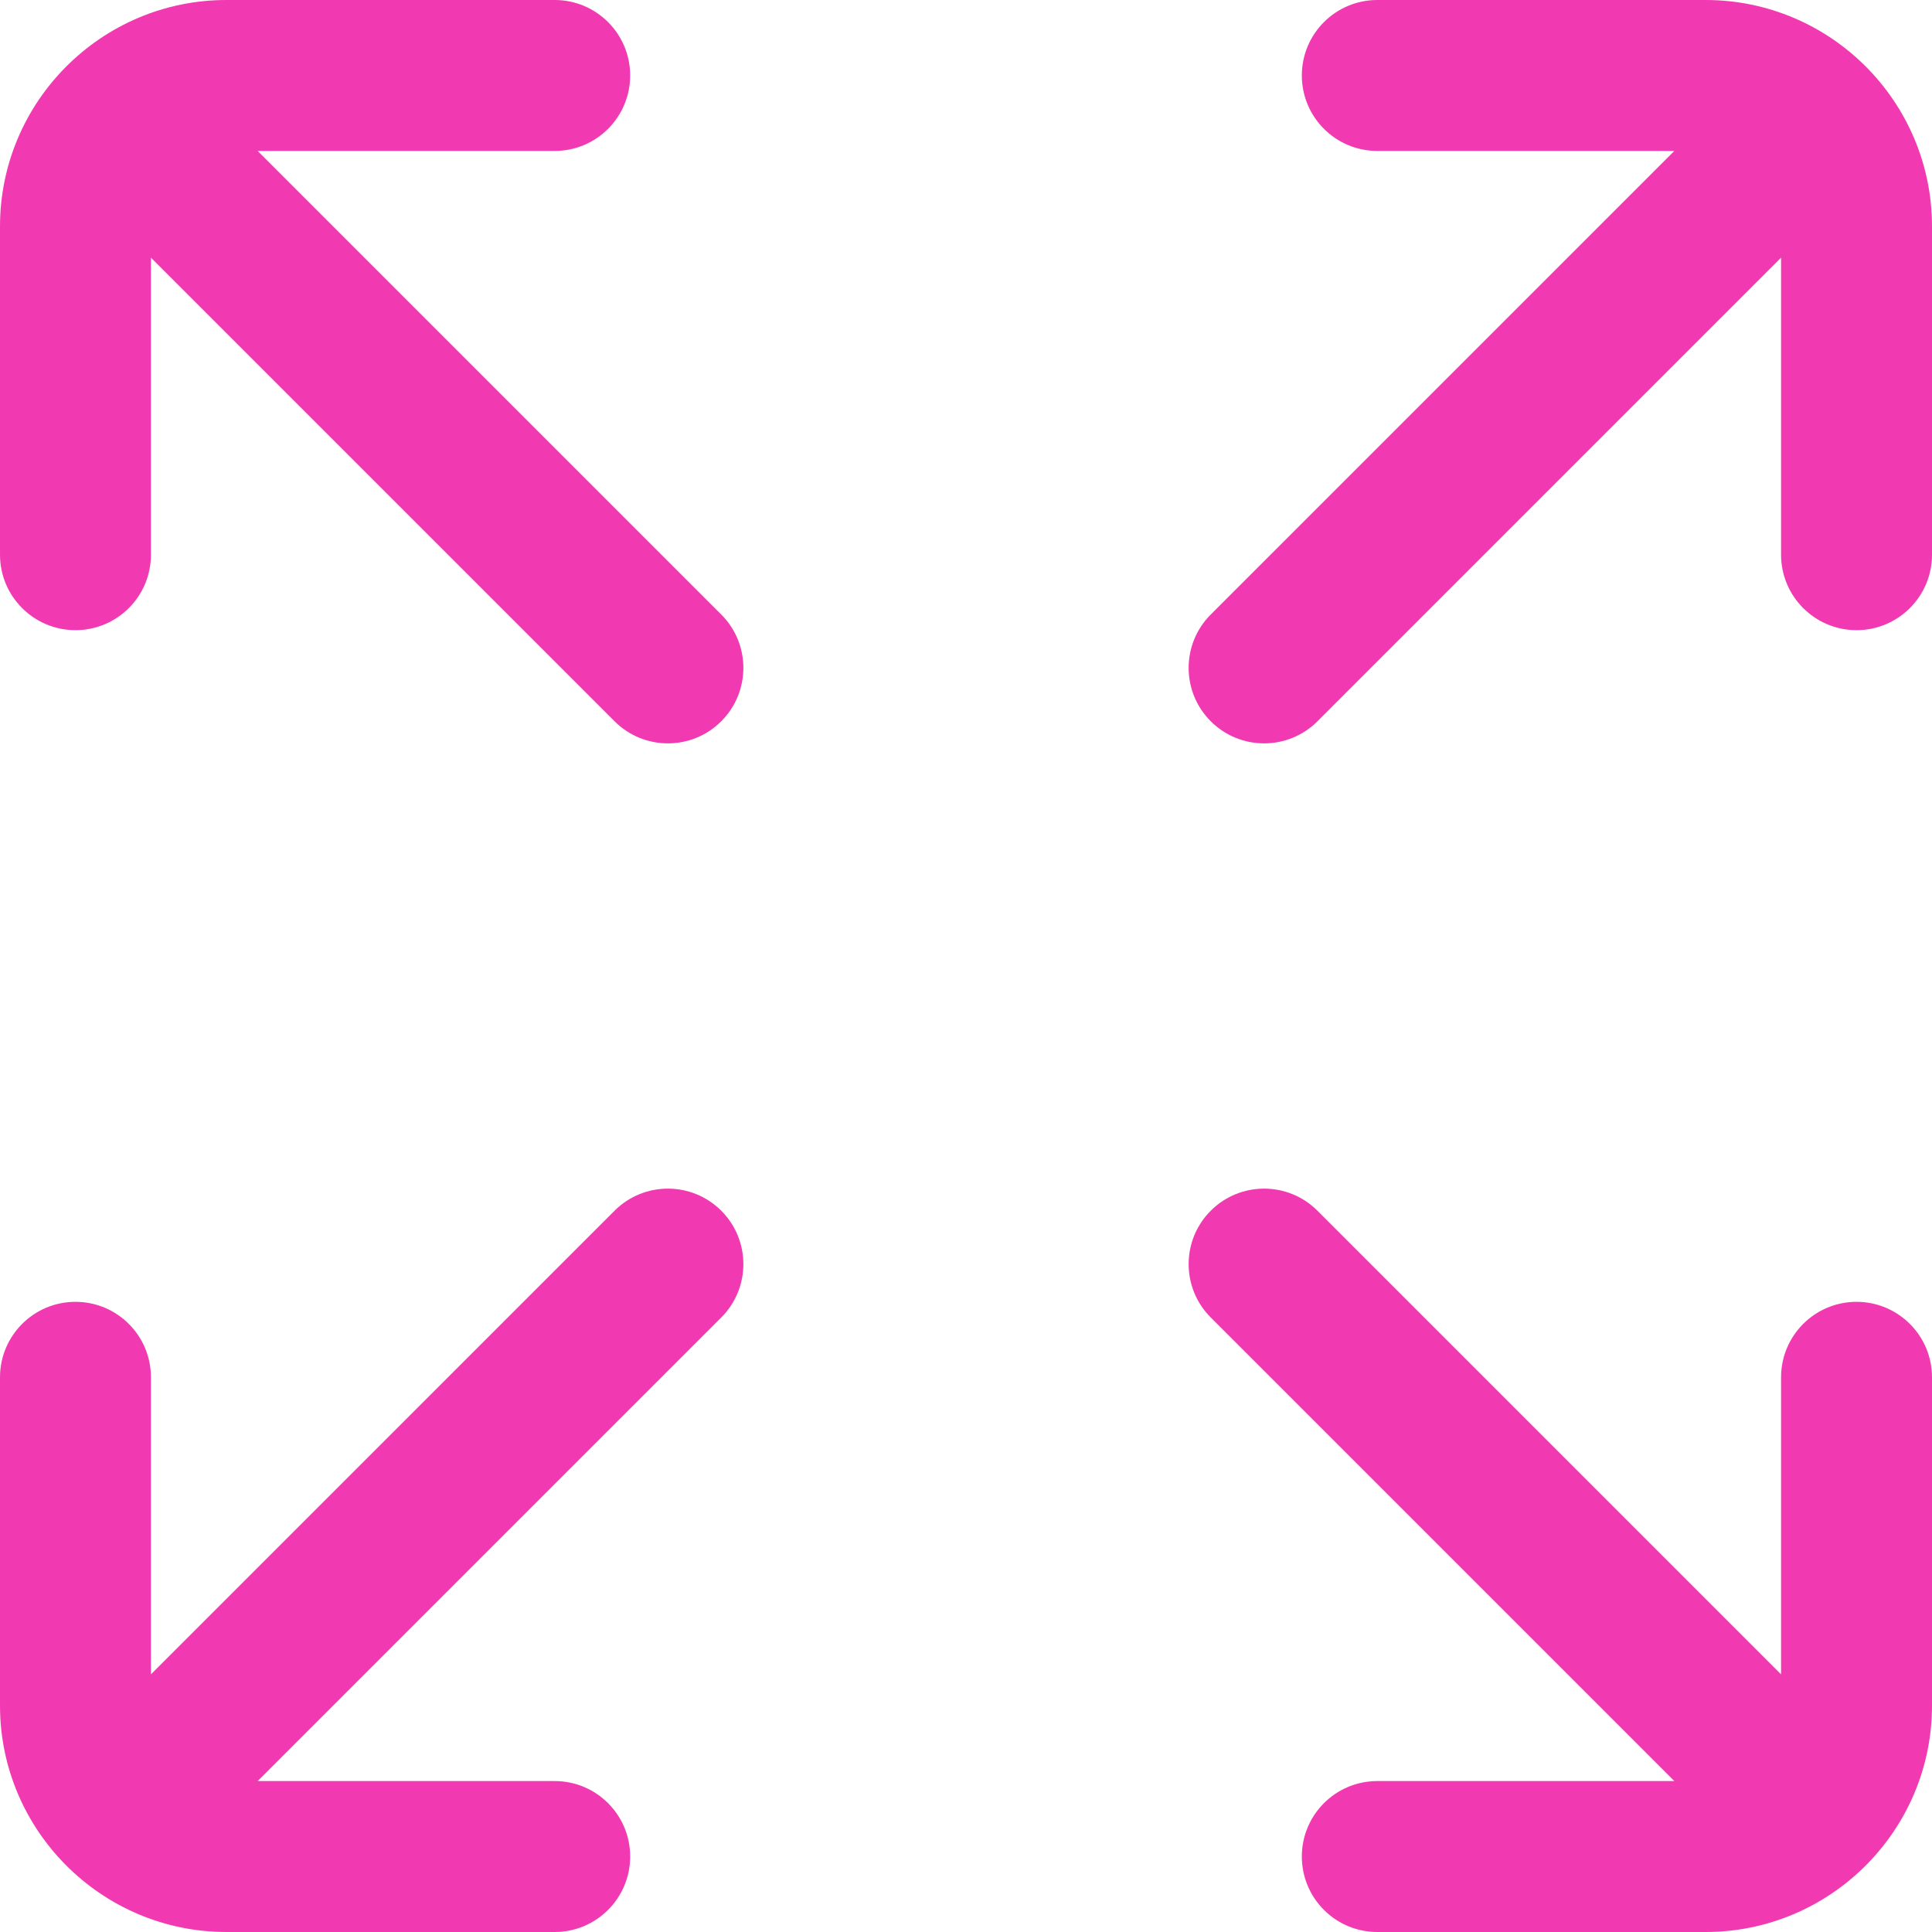 <svg width="512" height="512" xmlns="http://www.w3.org/2000/svg">

 <g>
  <title>background</title>
  <rect fill="none" id="canvas_background" height="402" width="582" y="-1" x="-1"/>
 </g>
 <g>
  <title>Layer 1</title>
  <path id="svg_4" fill="#f13ab1" class="active-path" d="m191.142,162.858l-122.857,-122.858l78.715,0c11.046,0 20,-8.954 20,-20s-8.954,-20 -20,-20l-87,0c-33.084,0 -60,26.916 -60,60l0,87c0,11.046 8.954,20 20,20s20,-8.954 20,-20l0,-78.715l122.858,122.858c3.905,3.905 9.023,5.857 14.142,5.857s10.237,-1.952 14.142,-5.857c7.811,-7.811 7.811,-20.475 0,-28.285z"/>
  <path id="svg_7" fill="#f13ab1" class="active-path" d="m191.142,320.858c-7.811,-7.81 -20.474,-7.811 -28.284,-0.001l-122.858,122.858l0,-78.715c0,-11.046 -8.954,-20 -20,-20s-20,8.954 -20,20l0,87c0,33.084 26.916,60 60,60l87,0c11.046,0 20,-8.954 20,-20c0,-11.046 -8.954,-20 -20,-20l-78.715,0l122.857,-122.857c7.811,-7.811 7.811,-20.475 0,-28.285z"/>
  <path id="svg_10" fill="#f13ab1" class="active-path" d="m492,345c-11.046,0 -20,8.954 -20,20l0,78.715l-122.858,-122.858c-7.811,-7.811 -20.474,-7.811 -28.284,0c-7.81,7.811 -7.811,20.475 0,28.285l122.857,122.858l-78.715,0c-11.046,0 -20,8.954 -20,20c0,11.046 8.954,20 20,20l87,0c33.084,0 60,-26.916 60,-60l0,-87c0,-11.046 -8.954,-20 -20,-20z"/>
  <path id="svg_13" fill="#f13ab1" class="active-path" d="m452,0l-87,0c-11.046,0 -20,8.954 -20,20s8.954,20 20,20l78.715,0l-122.857,122.857c-7.811,7.811 -7.811,20.475 0,28.285c3.905,3.906 9.023,5.858 14.142,5.858c5.119,0 10.237,-1.952 14.142,-5.857l122.858,-122.858l0,78.715c0,11.046 8.954,20 20,20c11.046,0 20,-8.954 20,-20l0,-87c0,-33.084 -26.916,-60 -60,-60z"/>
 </g>
</svg>